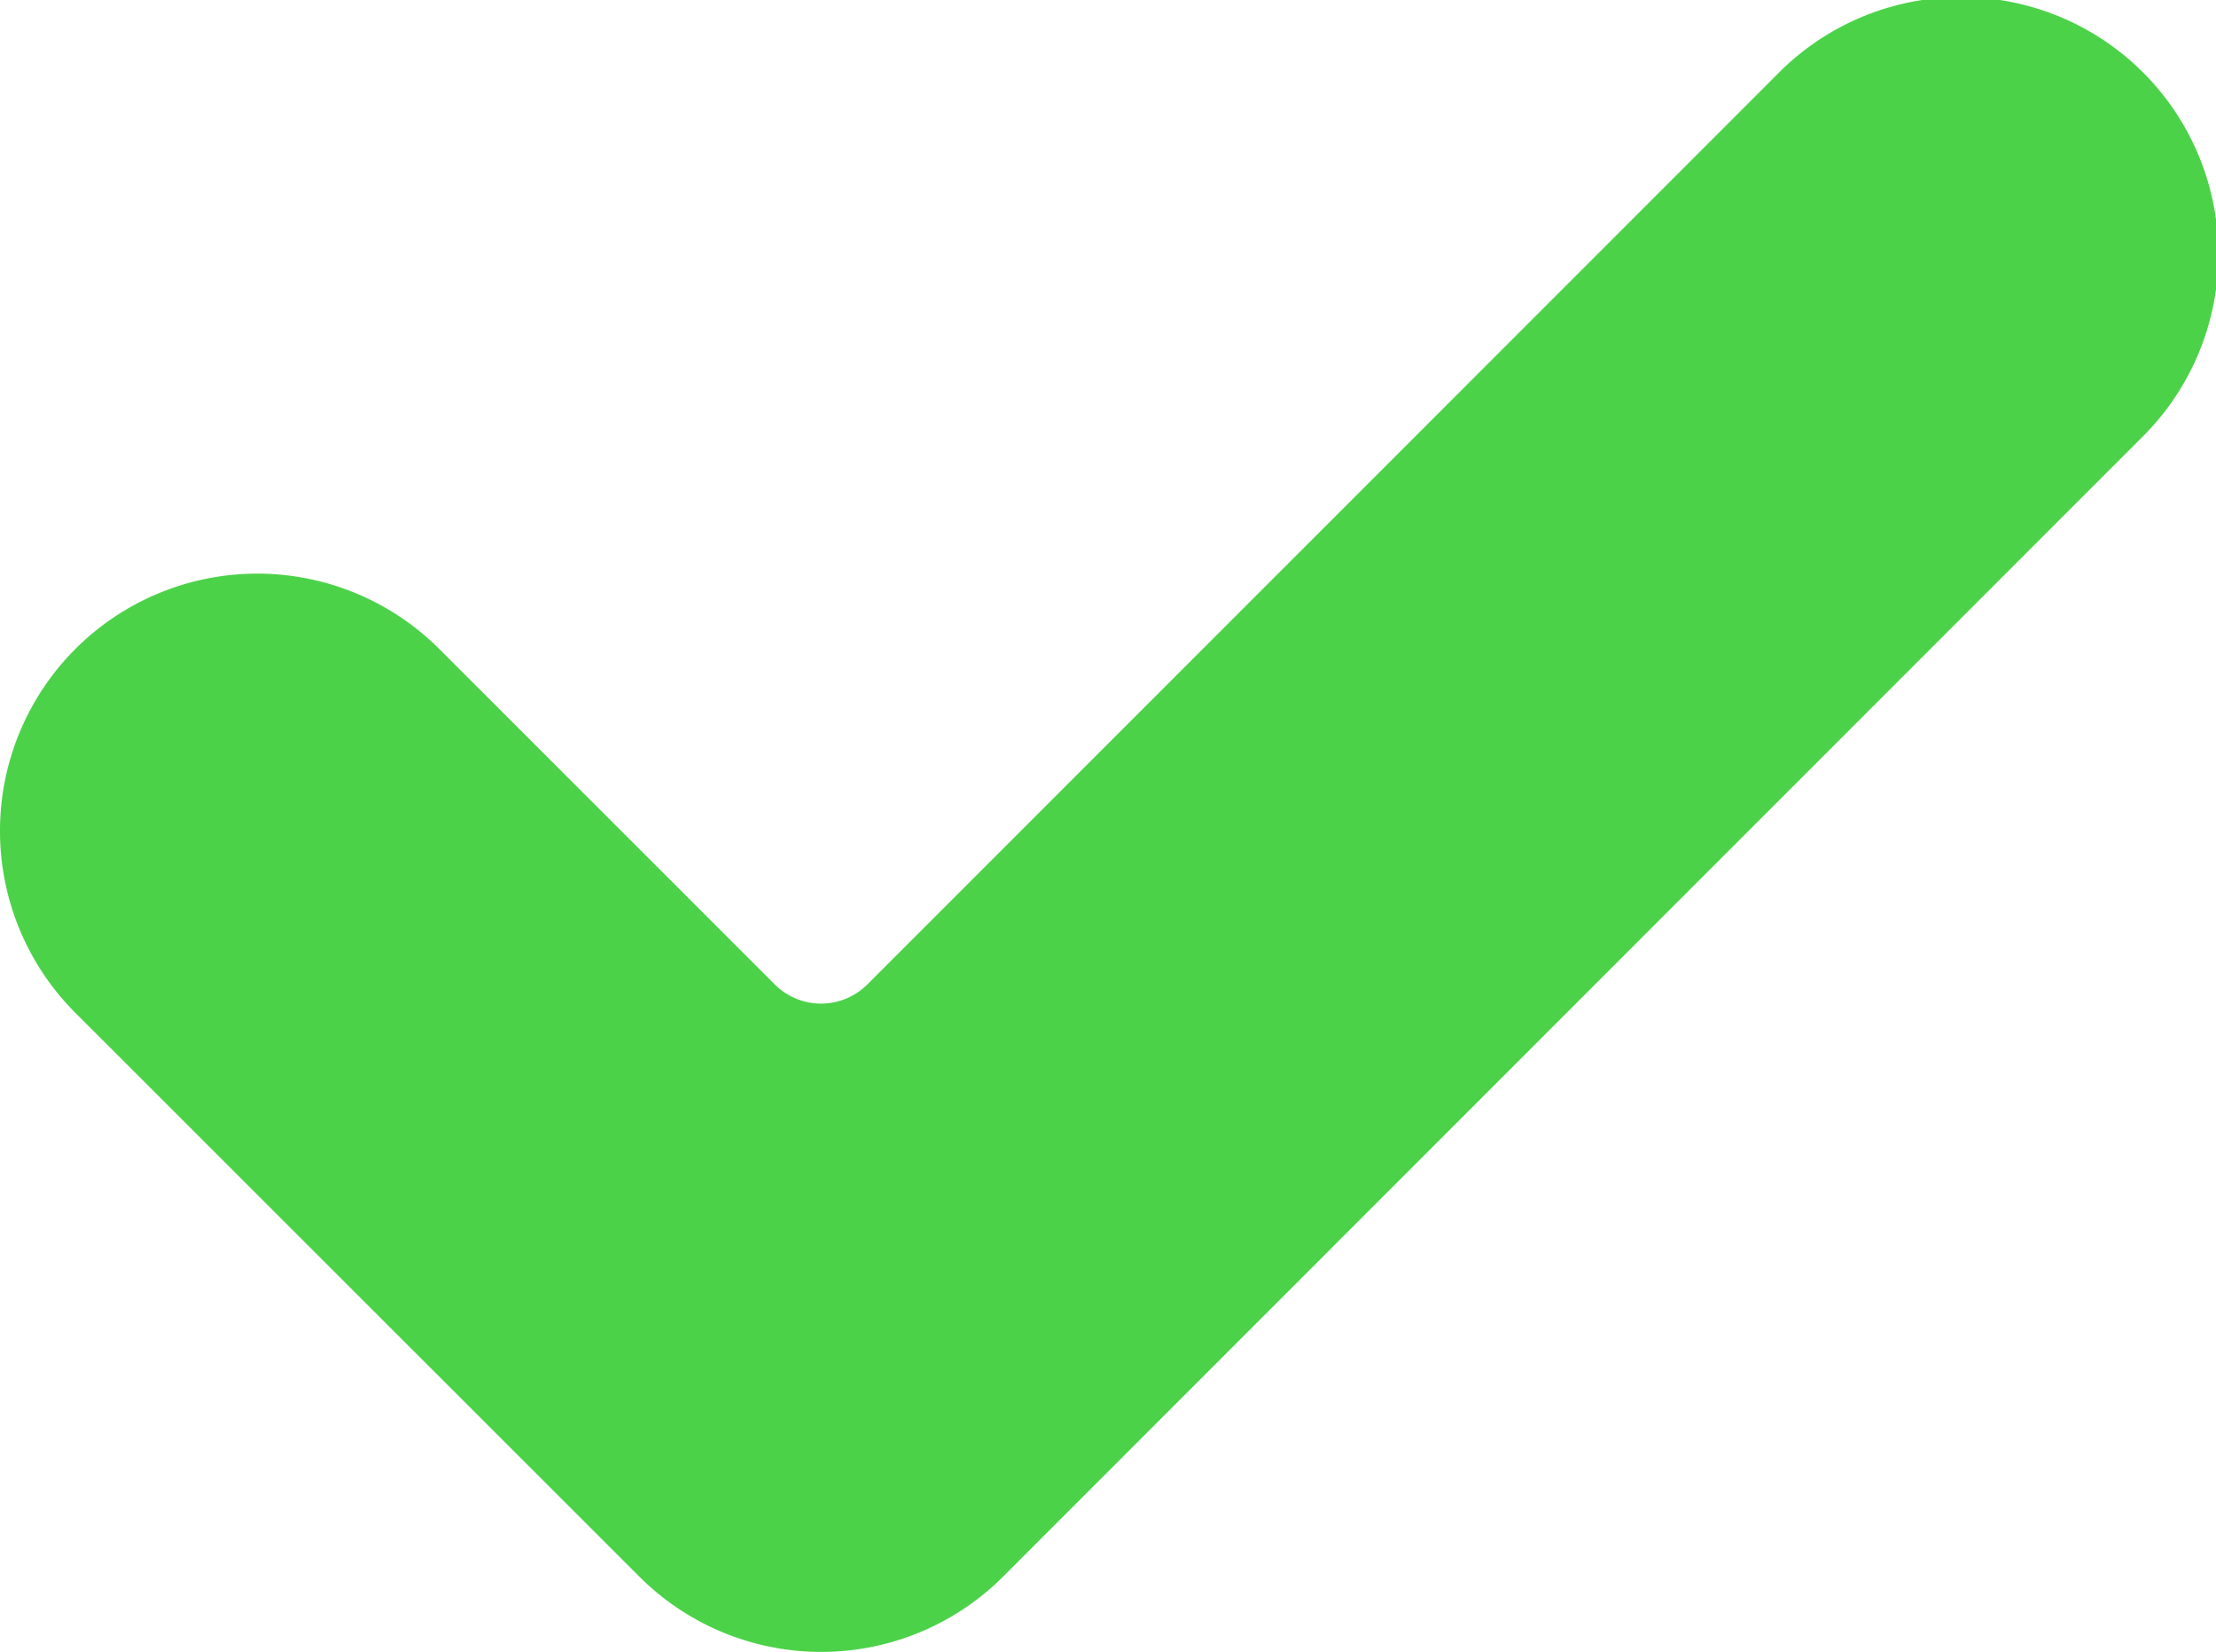 <svg xmlns="http://www.w3.org/2000/svg" width="20.299" height="15.134" viewBox="0 0 20.299 15.134"><defs><style>.a{fill:#4cd249;}</style></defs><g transform="translate(0 -5.814)"><g transform="translate(0 5.814)"><path class="a" d="M9.189,20.258a2.357,2.357,0,0,1-3.333,0L.69,15.093A2.357,2.357,0,0,1,4.024,11.76L7.1,14.836a.6.6,0,0,0,.842,0L16.275,6.5a2.357,2.357,0,1,1,3.333,3.333Z" transform="translate(0 -5.814)"/></g></g></svg>